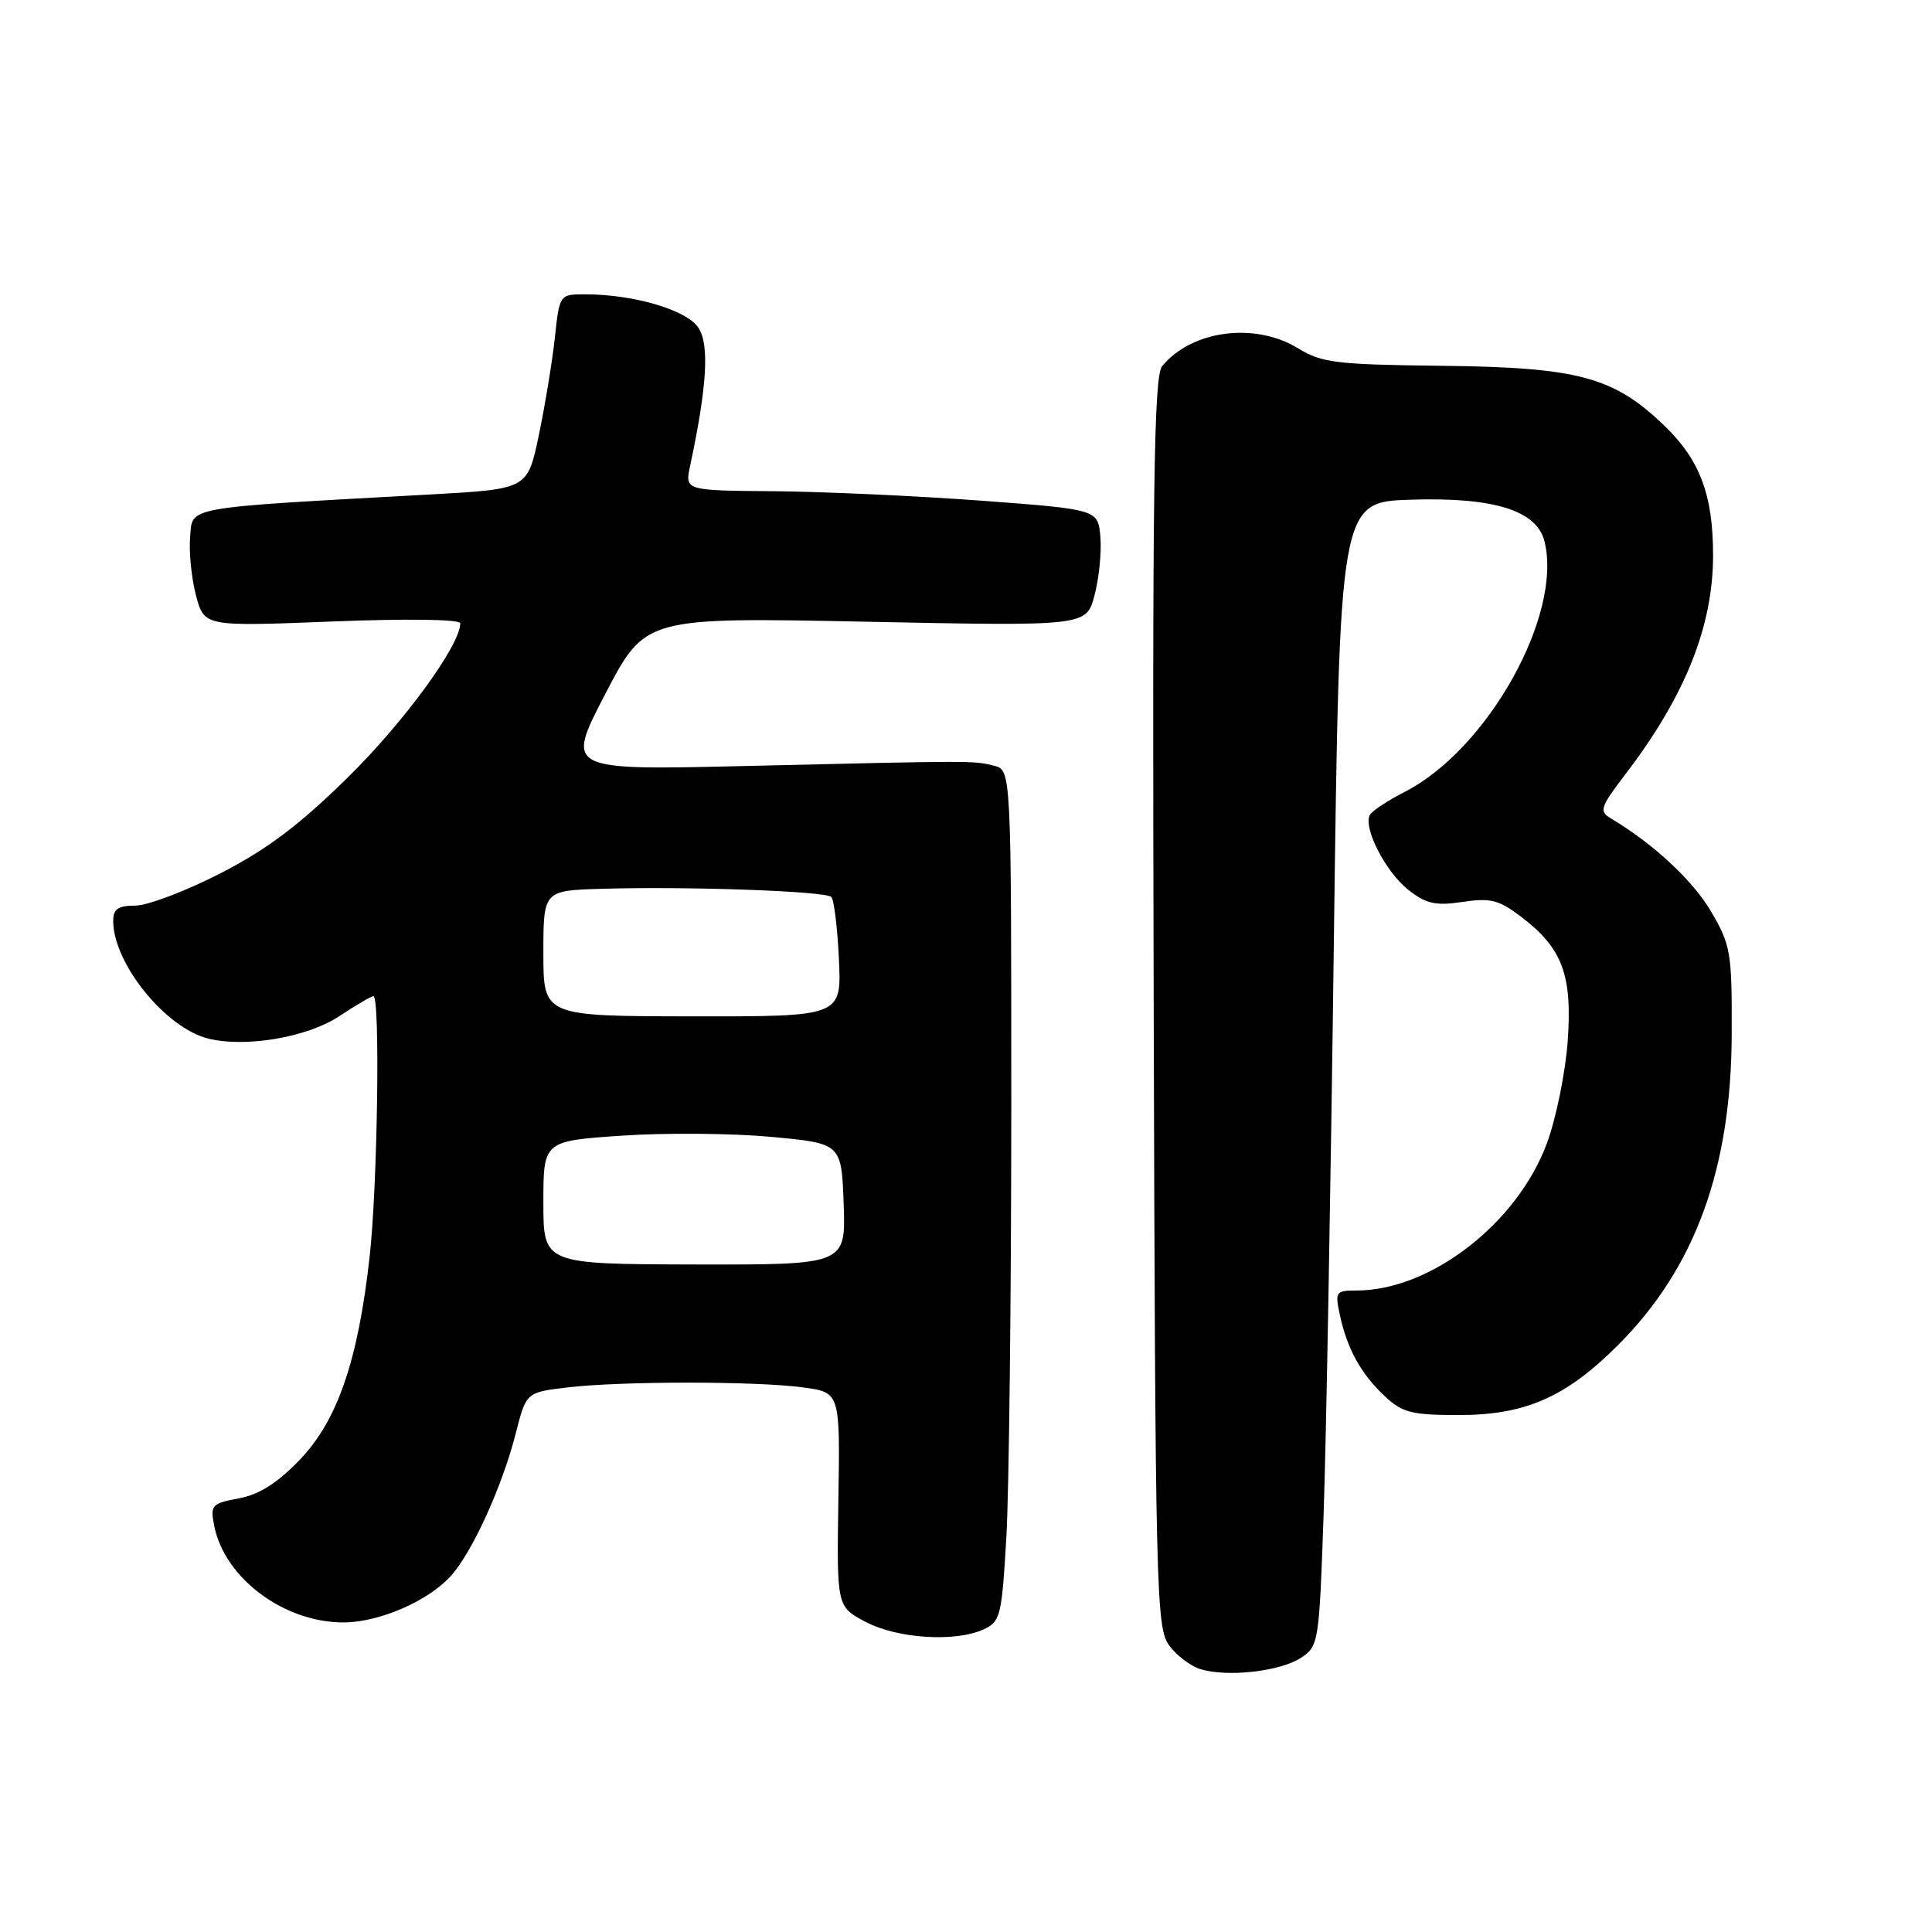 <?xml version="1.0" encoding="UTF-8" standalone="no"?>
<!DOCTYPE svg PUBLIC "-//W3C//DTD SVG 1.1//EN" "http://www.w3.org/Graphics/SVG/1.1/DTD/svg11.dtd" >
<svg xmlns="http://www.w3.org/2000/svg" xmlns:xlink="http://www.w3.org/1999/xlink" version="1.1" viewBox="0 0 256 256">
 <g >
 <path fill="currentColor"
d=" M 172.38 219.67 C 174.72 218.14 174.80 217.66 175.38 200.80 C 175.72 191.28 176.33 157.18 176.74 125.00 C 177.50 66.50 177.50 66.50 187.00 66.21 C 197.98 65.87 203.62 67.64 204.65 71.72 C 207.09 81.47 197.13 99.32 186.11 104.94 C 183.92 106.06 181.87 107.41 181.54 107.94 C 180.54 109.56 183.57 115.52 186.61 117.91 C 188.98 119.77 190.22 120.04 193.80 119.51 C 197.50 118.95 198.62 119.24 201.56 121.48 C 207.03 125.65 208.35 129.16 207.73 137.95 C 207.43 142.10 206.19 148.20 204.97 151.50 C 201.03 162.12 189.54 171.00 179.74 171.00 C 176.99 171.00 176.88 171.17 177.54 174.25 C 178.51 178.75 180.34 182.06 183.49 185.00 C 185.82 187.19 187.06 187.50 193.33 187.50 C 202.11 187.50 207.50 185.13 214.38 178.25 C 224.60 168.04 229.41 154.88 229.46 137.00 C 229.50 126.19 229.33 125.21 226.72 120.77 C 224.29 116.64 219.09 111.81 213.46 108.45 C 211.86 107.50 212.02 106.99 215.36 102.61 C 223.30 92.22 227.00 82.96 226.99 73.57 C 226.99 65.55 225.25 60.94 220.52 56.39 C 213.81 49.93 209.12 48.67 191.00 48.47 C 177.08 48.31 175.14 48.08 172.00 46.15 C 166.29 42.66 157.95 43.74 154.00 48.50 C 152.88 49.85 152.68 64.49 152.87 132.82 C 153.08 210.56 153.20 215.65 154.89 217.98 C 155.87 219.34 157.76 220.78 159.09 221.18 C 162.67 222.26 169.64 221.47 172.38 219.67 Z  M 130.31 215.91 C 132.57 214.88 132.74 214.17 133.35 203.66 C 133.70 197.52 133.99 172.15 134.00 147.27 C 134.00 102.04 134.00 102.04 131.71 101.46 C 128.99 100.78 129.15 100.78 98.72 101.50 C 74.94 102.06 74.94 102.06 80.22 91.92 C 85.50 81.79 85.50 81.79 114.72 82.38 C 143.93 82.97 143.93 82.97 145.02 78.92 C 145.62 76.69 145.97 73.21 145.81 71.18 C 145.50 67.50 145.50 67.50 130.00 66.34 C 121.47 65.71 109.16 65.15 102.62 65.09 C 90.75 65.00 90.75 65.00 91.44 61.75 C 93.68 51.25 94.02 45.68 92.55 43.44 C 91.00 41.07 83.99 39.00 77.52 39.00 C 74.15 39.00 74.14 39.01 73.52 44.75 C 73.18 47.91 72.22 53.72 71.40 57.65 C 69.91 64.80 69.91 64.80 57.20 65.51 C 23.95 67.34 25.54 67.06 25.19 71.18 C 25.03 73.21 25.38 76.70 25.98 78.94 C 27.08 83.02 27.08 83.02 44.04 82.35 C 54.00 81.96 61.00 82.06 60.99 82.59 C 60.96 85.53 53.56 95.66 46.10 103.00 C 39.63 109.36 35.36 112.57 29.15 115.75 C 24.58 118.09 19.53 120.00 17.92 120.00 C 15.65 120.00 15.00 120.45 15.00 122.03 C 15.00 127.63 21.90 136.18 27.56 137.61 C 32.50 138.85 40.71 137.46 44.92 134.67 C 47.14 133.20 49.19 132.00 49.48 132.00 C 50.39 132.00 50.03 157.13 48.98 166.50 C 47.45 180.28 44.72 188.22 39.72 193.43 C 36.76 196.51 34.35 198.04 31.65 198.54 C 28.03 199.22 27.84 199.43 28.39 202.21 C 29.78 209.15 37.68 215.02 45.57 214.98 C 50.25 214.95 56.65 212.19 59.69 208.88 C 62.51 205.81 66.53 197.02 68.32 190.00 C 69.72 184.50 69.72 184.50 75.11 183.85 C 82.13 183.00 100.16 182.99 106.41 183.84 C 111.32 184.50 111.32 184.50 111.09 198.69 C 110.87 212.88 110.87 212.88 114.68 214.90 C 118.92 217.13 126.54 217.62 130.31 215.91 Z  M 72.00 159.35 C 72.00 151.19 72.00 151.19 82.40 150.48 C 88.12 150.09 97.01 150.16 102.15 150.64 C 111.50 151.50 111.50 151.50 111.79 159.55 C 112.07 167.59 112.07 167.59 92.04 167.55 C 72.00 167.50 72.00 167.50 72.00 159.35 Z  M 72.00 126.33 C 72.00 118.00 72.00 118.00 79.75 117.77 C 90.99 117.43 109.39 118.08 110.15 118.85 C 110.51 119.21 110.97 122.92 111.16 127.10 C 111.52 134.70 111.52 134.70 91.76 134.67 C 72.00 134.65 72.00 134.65 72.00 126.33 Z "/>
</g>
</svg>
